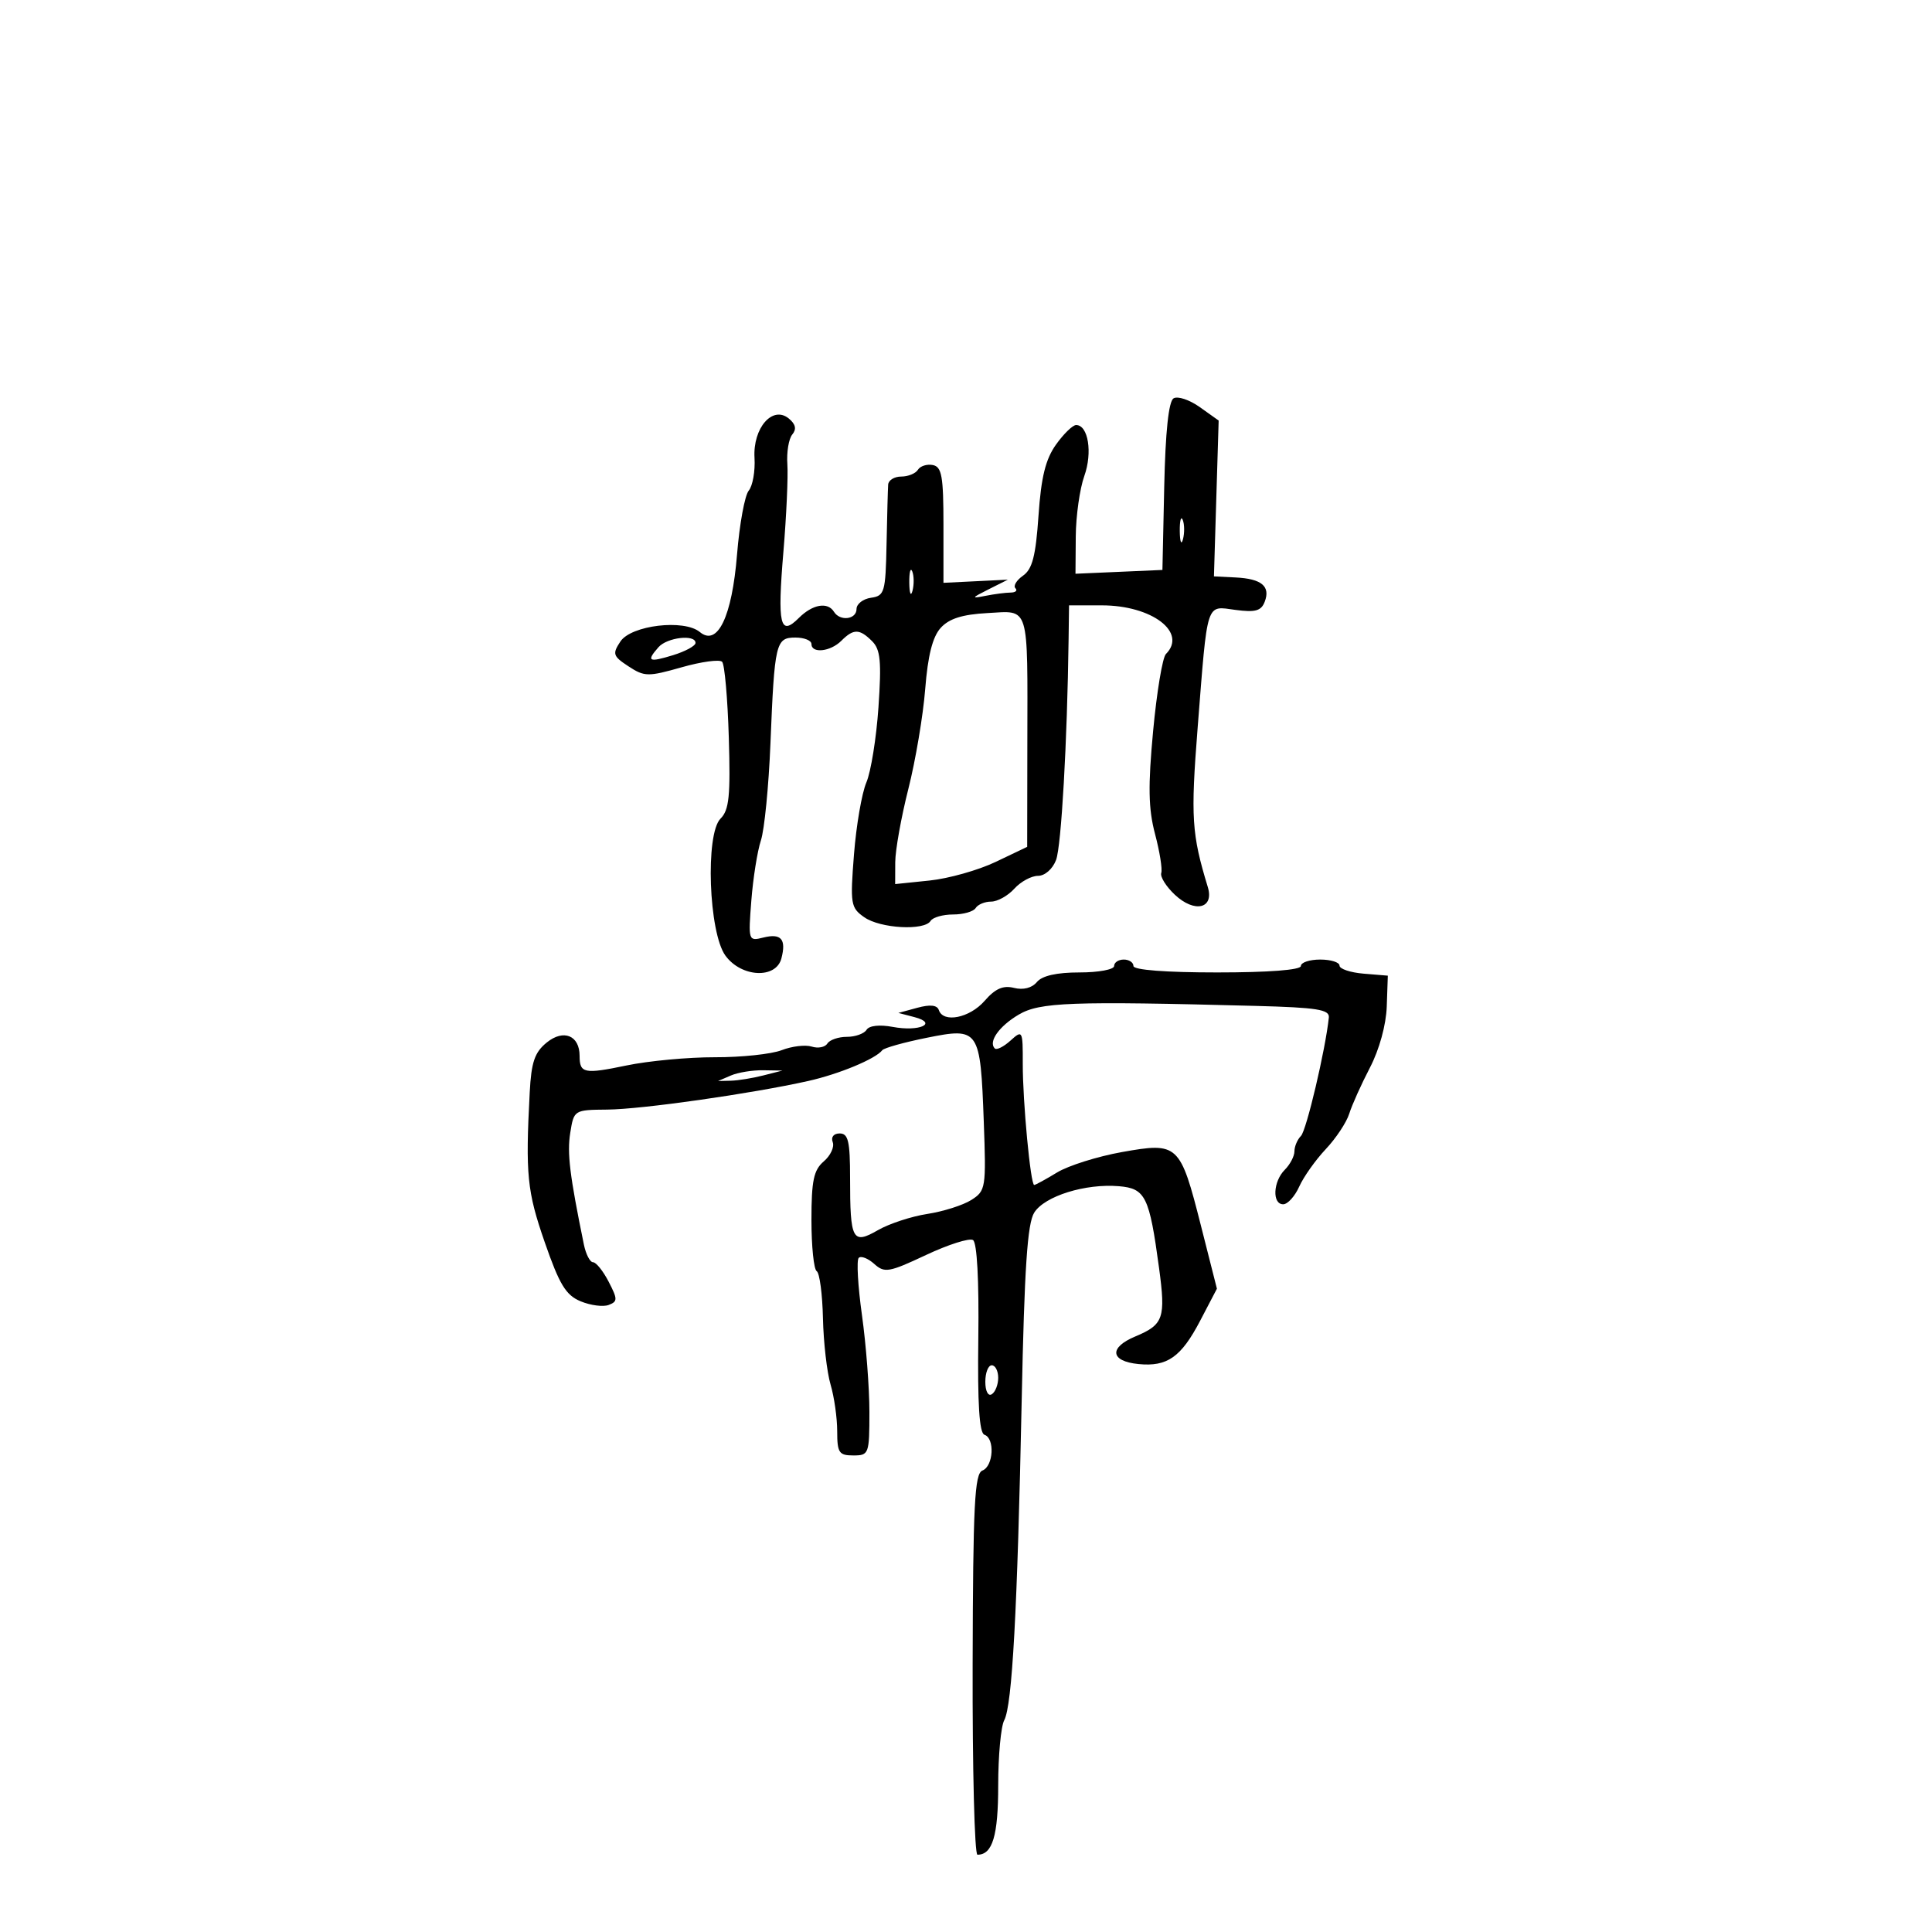 <svg xmlns="http://www.w3.org/2000/svg" width="300" height="300" viewBox="0 0 300 300" version="1.1">
	<path d="M 182.226 61.860 C 181.464 62.331, 180.966 67.044, 180.781 75.540 L 180.500 88.500 173.750 88.796 L 167 89.091 167.044 83.296 C 167.068 80.108, 167.666 75.882, 168.373 73.904 C 169.669 70.278, 168.980 66, 167.100 66 C 166.570 66, 165.162 67.369, 163.971 69.041 C 162.351 71.315, 161.667 74.101, 161.257 80.087 C 160.829 86.327, 160.301 88.376, 158.860 89.385 C 157.844 90.097, 157.310 90.977, 157.673 91.340 C 158.036 91.703, 157.696 92.006, 156.917 92.014 C 156.138 92.021, 154.375 92.251, 153 92.525 C 150.773 92.968, 150.827 92.858, 153.500 91.515 L 156.500 90.009 151.500 90.254 L 146.500 90.500 146.500 81.515 C 146.500 73.947, 146.239 72.480, 144.843 72.210 C 143.932 72.034, 142.893 72.364, 142.534 72.945 C 142.175 73.525, 141.009 74, 139.941 74 C 138.873 74, 137.961 74.563, 137.913 75.250 C 137.864 75.938, 137.752 80.100, 137.663 84.500 C 137.511 91.978, 137.353 92.521, 135.250 92.820 C 134.012 92.995, 133 93.783, 133 94.570 C 133 96.197, 130.435 96.513, 129.500 95 C 128.521 93.416, 126.170 93.830, 124.036 95.964 C 121.119 98.881, 120.694 97.054, 121.647 85.679 C 122.116 80.081, 122.393 73.965, 122.261 72.089 C 122.130 70.213, 122.473 68.135, 123.024 67.472 C 123.715 66.639, 123.551 65.872, 122.494 64.995 C 119.977 62.906, 116.886 66.445, 117.161 71.100 C 117.282 73.154, 116.878 75.443, 116.262 76.185 C 115.646 76.927, 114.829 81.391, 114.447 86.106 C 113.662 95.772, 111.428 100.430, 108.672 98.143 C 106.218 96.106, 98.004 97.085, 96.333 99.614 C 95.063 101.537, 95.176 101.886, 97.592 103.468 C 100.067 105.090, 100.627 105.100, 105.838 103.618 C 108.912 102.743, 111.745 102.359, 112.132 102.764 C 112.519 103.169, 112.985 108.450, 113.168 114.500 C 113.443 123.604, 113.221 125.779, 111.883 127.117 C 109.497 129.503, 110.044 144.822, 112.643 148.388 C 115.109 151.773, 120.494 152.045, 121.335 148.826 C 122.117 145.835, 121.296 144.888, 118.526 145.583 C 116.206 146.165, 116.181 146.087, 116.667 139.837 C 116.938 136.351, 117.607 132.150, 118.152 130.500 C 118.698 128.850, 119.364 122.100, 119.632 115.500 C 120.270 99.791, 120.456 99, 123.519 99 C 124.884 99, 126 99.450, 126 100 C 126 101.514, 128.946 101.197, 130.643 99.500 C 132.544 97.599, 133.470 97.613, 135.429 99.572 C 136.717 100.860, 136.894 102.708, 136.407 109.822 C 136.080 114.595, 135.235 119.850, 134.529 121.500 C 133.823 123.150, 132.957 128.181, 132.605 132.681 C 132.002 140.387, 132.095 140.953, 134.205 142.431 C 136.698 144.177, 143.539 144.555, 144.500 143 C 144.840 142.450, 146.415 142, 148 142 C 149.585 142, 151.160 141.550, 151.500 141 C 151.840 140.450, 152.922 140, 153.904 140 C 154.886 140, 156.505 139.100, 157.500 138 C 158.495 136.900, 160.151 136, 161.180 136 C 162.246 136, 163.451 134.943, 163.984 133.541 C 164.802 131.390, 165.720 115.231, 165.931 99.250 L 166 94 171.096 94 C 178.877 94, 184.401 98.199, 181.041 101.559 C 180.514 102.086, 179.621 107.463, 179.056 113.509 C 178.253 122.102, 178.318 125.591, 179.353 129.500 C 180.081 132.250, 180.516 134.976, 180.319 135.558 C 180.123 136.139, 181.072 137.659, 182.430 138.934 C 185.498 141.816, 188.569 141.098, 187.546 137.738 C 185.039 129.505, 184.875 126.934, 185.970 113 C 187.538 93.054, 187.208 94.084, 191.846 94.706 C 194.918 95.118, 195.839 94.862, 196.383 93.444 C 197.305 91.041, 195.903 89.868, 191.868 89.668 L 188.500 89.500 188.866 77.401 L 189.233 65.302 186.311 63.222 C 184.704 62.077, 182.866 61.465, 182.226 61.860 M 183.195 82.500 C 183.215 84.150, 183.439 84.704, 183.693 83.731 C 183.947 82.758, 183.930 81.408, 183.656 80.731 C 183.382 80.054, 183.175 80.850, 183.195 82.500 M 141.195 90.500 C 141.215 92.150, 141.439 92.704, 141.693 91.731 C 141.947 90.758, 141.930 89.408, 141.656 88.731 C 141.382 88.054, 141.175 88.850, 141.195 90.500 M 146.069 97.497 C 144.809 98.888, 144.075 101.791, 143.665 107 C 143.340 111.125, 142.163 118.100, 141.049 122.500 C 139.935 126.900, 139.018 132.025, 139.012 133.890 L 139 137.280 144.354 136.727 C 147.299 136.423, 151.911 135.123, 154.604 133.837 L 159.500 131.500 159.525 115.500 C 159.560 93.614, 159.933 94.834, 153.321 95.197 C 149.418 95.411, 147.372 96.060, 146.069 97.497 M 102.250 100.496 C 100.323 102.685, 100.713 102.901, 104.500 101.739 C 106.425 101.148, 108 100.290, 108 99.832 C 108 98.460, 103.595 98.968, 102.250 100.496 M 173 150 C 173 150.550, 170.580 151, 167.622 151 C 164.078 151, 161.823 151.508, 161.008 152.490 C 160.242 153.414, 158.891 153.760, 157.458 153.400 C 155.762 152.974, 154.542 153.511, 152.892 155.410 C 150.577 158.072, 146.467 158.900, 145.781 156.842 C 145.521 156.063, 144.429 155.947, 142.447 156.486 L 139.500 157.287 141.990 157.936 C 145.701 158.904, 142.765 160.234, 138.632 159.459 C 136.577 159.073, 134.962 159.252, 134.556 159.910 C 134.185 160.510, 132.810 161, 131.500 161 C 130.190 161, 128.829 161.468, 128.475 162.041 C 128.121 162.613, 127.029 162.827, 126.048 162.515 C 125.067 162.204, 122.967 162.453, 121.382 163.069 C 119.797 163.685, 115.125 164.180, 111 164.169 C 106.875 164.159, 100.704 164.733, 97.287 165.445 C 90.704 166.817, 90 166.673, 90 163.956 C 90 160.783, 87.513 159.764, 84.911 161.871 C 83.018 163.404, 82.503 164.909, 82.254 169.636 C 81.584 182.374, 81.845 184.994, 84.575 192.862 C 86.869 199.476, 87.864 201.115, 90.165 202.068 C 91.704 202.706, 93.663 202.960, 94.517 202.632 C 95.920 202.093, 95.919 201.745, 94.509 199.018 C 93.651 197.358, 92.561 196, 92.088 196 C 91.614 196, 90.974 194.762, 90.664 193.250 C 88.463 182.504, 88.044 179.072, 88.546 175.922 C 89.115 172.358, 89.139 172.343, 94.309 172.297 C 99.671 172.249, 116.716 169.821, 125.500 167.855 C 130.294 166.781, 135.947 164.433, 137 163.077 C 137.275 162.723, 140.388 161.853, 143.919 161.143 C 152.044 159.509, 152.232 159.786, 152.760 174.167 C 153.138 184.468, 153.068 184.908, 150.826 186.331 C 149.547 187.143, 146.475 188.119, 144 188.499 C 141.525 188.879, 138.072 190.012, 136.327 191.016 C 132.370 193.293, 132 192.601, 132 182.918 C 132 177.231, 131.714 176, 130.393 176 C 129.453 176, 129.002 176.562, 129.305 177.353 C 129.591 178.097, 128.964 179.443, 127.912 180.343 C 126.347 181.683, 126 183.332, 126 189.431 C 126 193.529, 126.368 197.109, 126.818 197.388 C 127.268 197.666, 127.705 200.955, 127.788 204.697 C 127.872 208.438, 128.404 213.072, 128.970 214.993 C 129.537 216.915, 130 220.177, 130 222.243 C 130 225.584, 130.277 226, 132.500 226 C 134.920 226, 135 225.783, 135.001 219.250 C 135.002 215.537, 134.483 208.782, 133.848 204.237 C 133.213 199.692, 132.984 195.682, 133.340 195.326 C 133.696 194.970, 134.778 195.388, 135.744 196.255 C 137.355 197.701, 138.020 197.587, 143.784 194.878 C 147.241 193.254, 150.526 192.207, 151.085 192.553 C 151.713 192.940, 152.029 198.767, 151.912 207.794 C 151.780 217.986, 152.067 222.522, 152.861 222.787 C 154.506 223.335, 154.263 227.685, 152.551 228.342 C 151.334 228.809, 151.091 233.614, 151.031 258.449 C 150.991 274.702, 151.328 288, 151.779 288 C 154.120 288, 155 285.060, 155 277.234 C 155 272.633, 155.420 268.084, 155.933 267.125 C 157.176 264.802, 157.977 250.160, 158.647 217.500 C 159.070 196.870, 159.530 189.978, 160.598 188.289 C 162.220 185.723, 168.545 183.753, 173.750 184.194 C 177.867 184.542, 178.474 185.778, 179.975 196.879 C 181.030 204.680, 180.681 205.688, 176.291 207.523 C 172.155 209.251, 172.398 211.376, 176.781 211.810 C 181.249 212.253, 183.403 210.741, 186.361 205.083 L 188.962 200.109 186.486 190.344 C 183.256 177.612, 182.954 177.331, 174.209 178.893 C 170.424 179.570, 165.892 180.996, 164.139 182.062 C 162.386 183.128, 160.790 184, 160.592 184 C 160.025 184, 158.802 171.048, 158.815 165.174 C 158.826 159.985, 158.777 159.892, 156.907 161.584 C 155.851 162.539, 154.755 163.088, 154.470 162.804 C 153.431 161.765, 155.138 159.349, 158.183 157.551 C 161.457 155.617, 166.278 155.440, 195 156.197 C 204.507 156.447, 206.473 156.760, 206.342 158 C 205.817 162.994, 202.863 175.537, 202.012 176.388 C 201.456 176.944, 201 178.017, 201 178.771 C 201 179.526, 200.325 180.818, 199.500 181.643 C 197.679 183.464, 197.518 187, 199.256 187 C 199.947 187, 201.067 185.762, 201.745 184.250 C 202.423 182.738, 204.275 180.124, 205.861 178.441 C 207.446 176.759, 209.087 174.284, 209.507 172.941 C 209.926 171.599, 211.372 168.380, 212.720 165.788 C 214.180 162.980, 215.236 159.142, 215.335 156.288 L 215.500 151.500 211.750 151.190 C 209.688 151.019, 208 150.456, 208 149.940 C 208 149.423, 206.650 149, 205 149 C 203.350 149, 202 149.450, 202 150 C 202 150.615, 197 151, 189 151 C 181 151, 176 150.615, 176 150 C 176 149.450, 175.325 149, 174.500 149 C 173.675 149, 173 149.450, 173 150 M 113.500 167 L 111.500 167.859 113.500 167.811 C 114.600 167.785, 116.850 167.420, 118.500 167 L 121.500 166.237 118.500 166.189 C 116.850 166.162, 114.600 166.527, 113.500 167 M 153 214.559 C 153 216.010, 153.433 216.851, 154 216.500 C 154.550 216.160, 155 215.009, 155 213.941 C 155 212.873, 154.550 212, 154 212 C 153.450 212, 153 213.152, 153 214.559" stroke="none" fill="black" fill-rule="evenodd"/>
</svg>